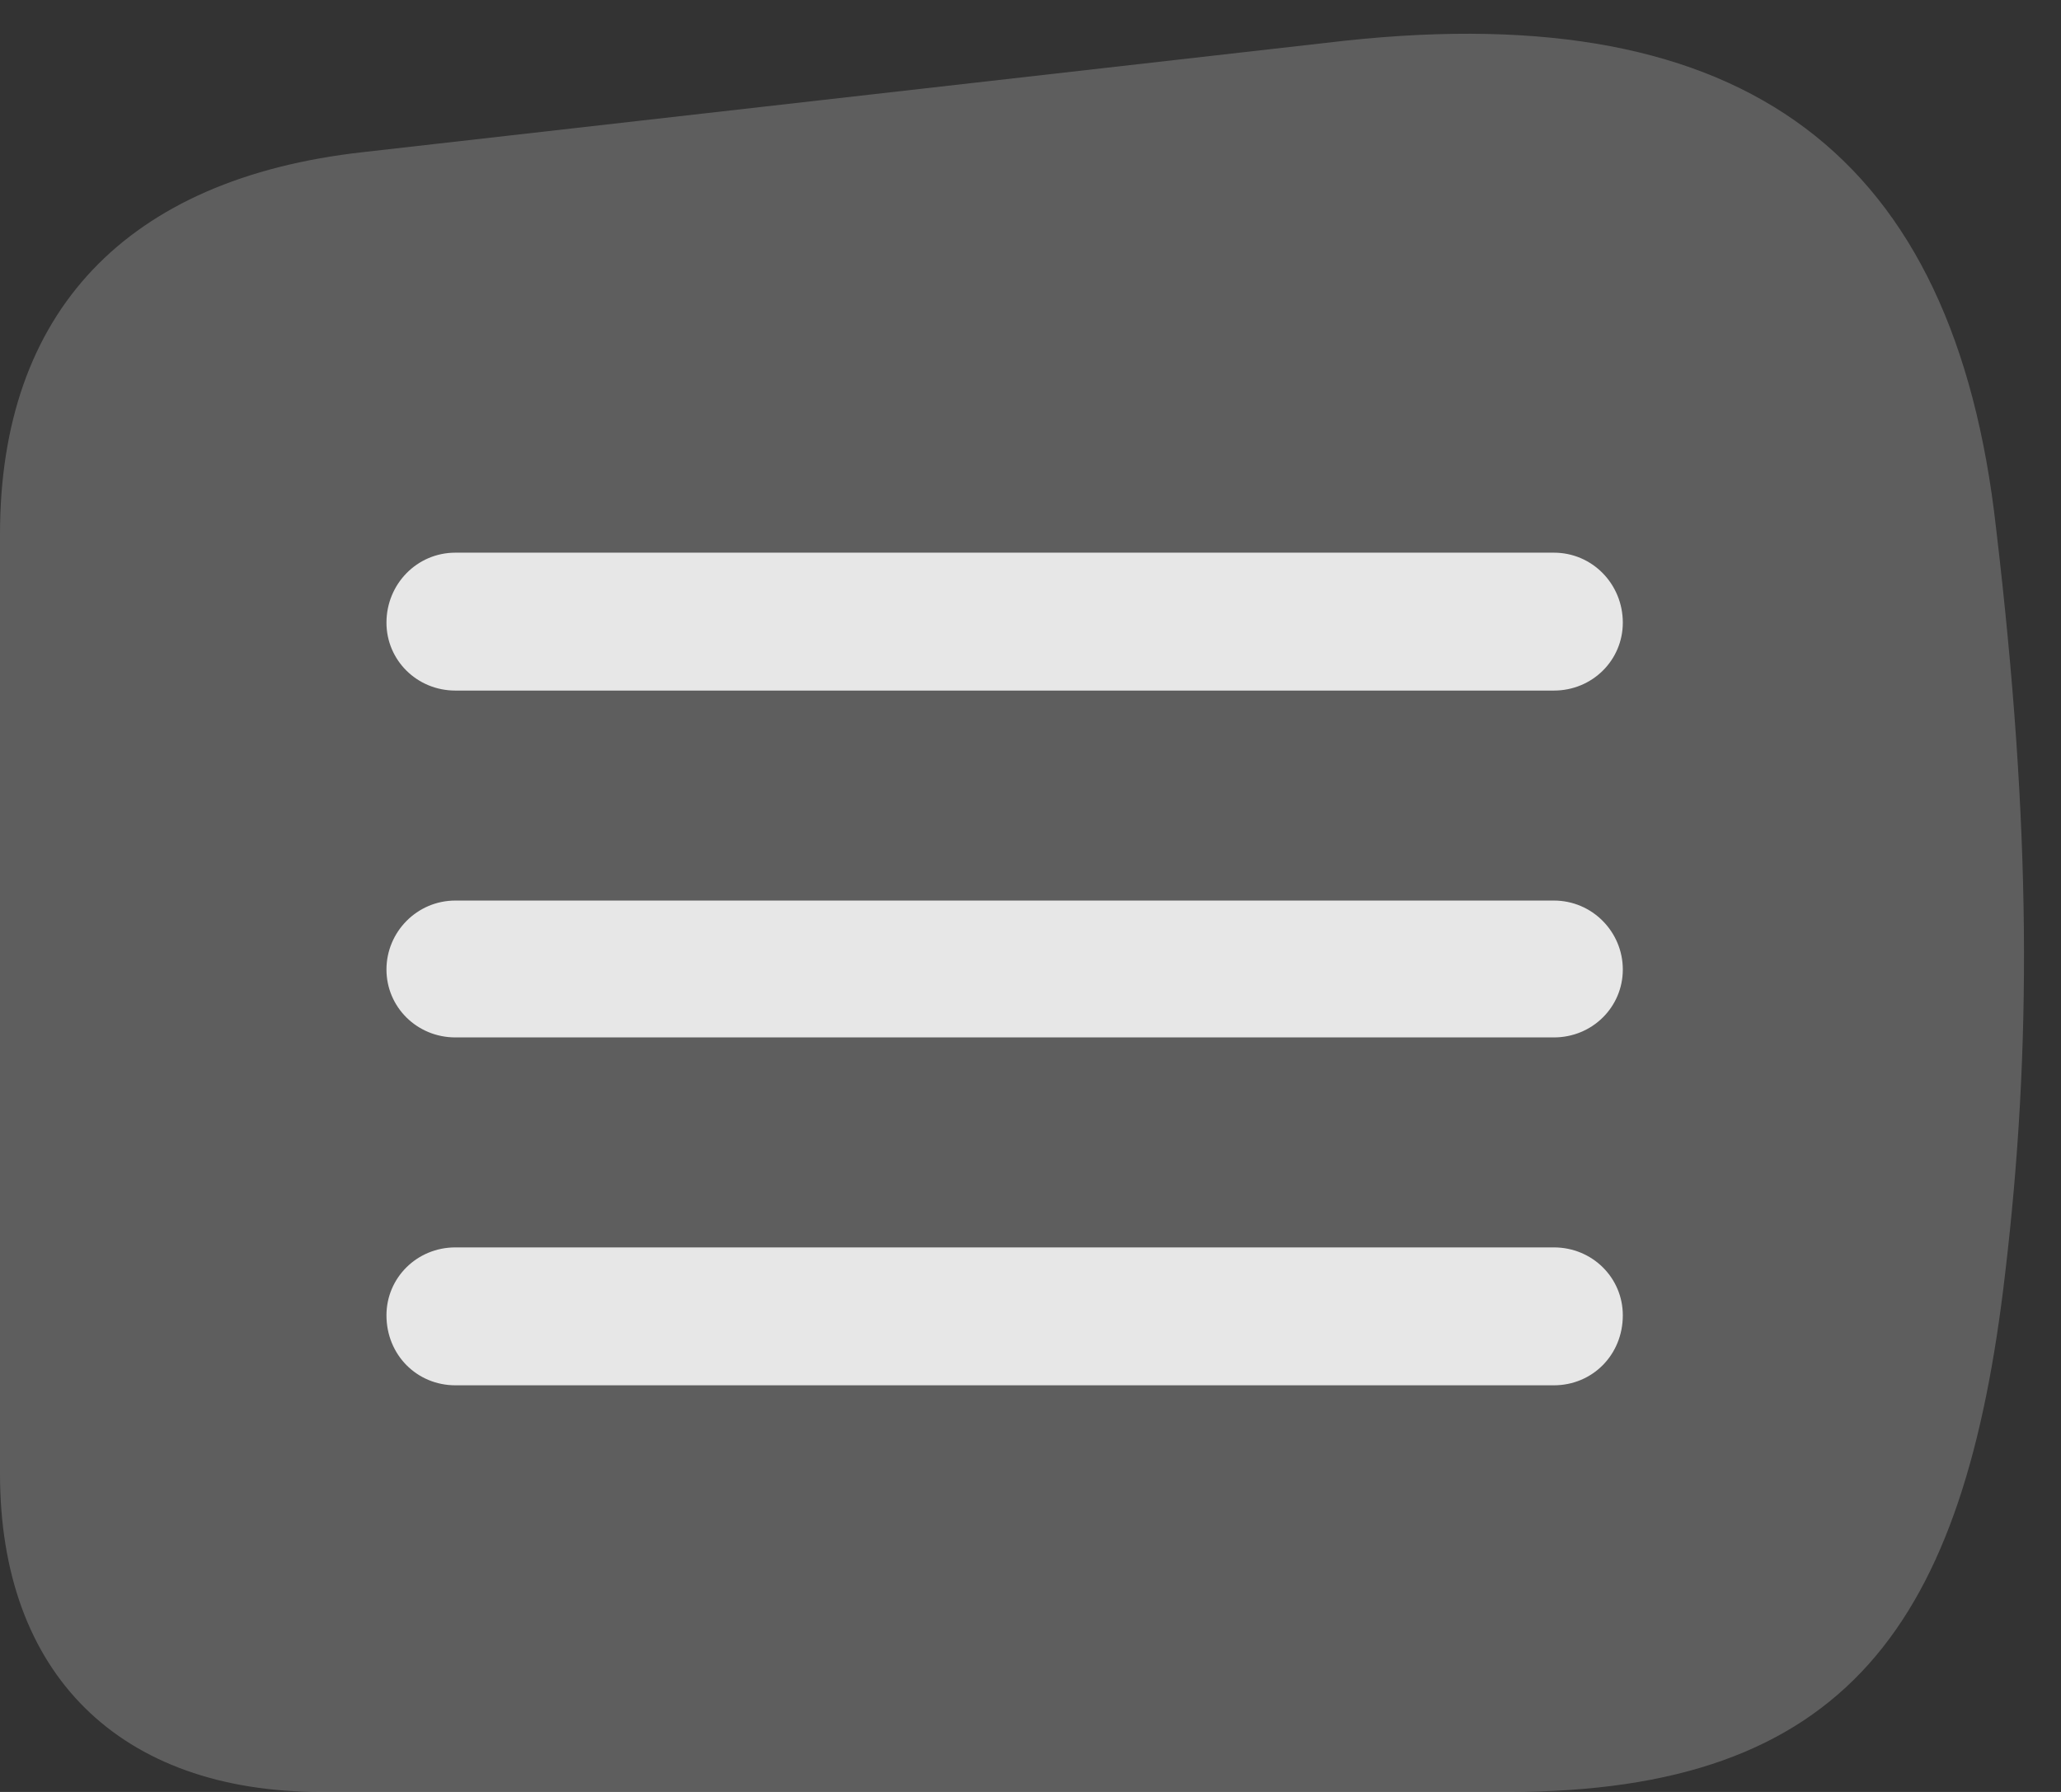 <?xml version="1.0" encoding="UTF-8"?>
<!--Generator: Apple Native CoreSVG 341-->
<!DOCTYPE svg
PUBLIC "-//W3C//DTD SVG 1.1//EN"
       "http://www.w3.org/Graphics/SVG/1.1/DTD/svg11.dtd">
<svg version="1.1" xmlns="http://www.w3.org/2000/svg" xmlns:xlink="http://www.w3.org/1999/xlink" viewBox="0 0 19.844 17.256">
 <rect x="0" y="0" width="19.844" height="17.256" fill="#333333" stroke="none"/>
 <g>
  <rect height="17.256" opacity="0" width="19.844" x="0" y="0"/>
  <path d="M3.096 17.256L14.521 17.256C17.783 17.256 18.916 15.645 19.307 12.256C19.561 10.107 19.561 7.979 19.219 5.088C18.818 1.484 16.807-0.02 12.959 0.391L3.496 1.465C1.211 1.719 0 3.008 0 5.146L0 14.19C0 16.123 1.152 17.256 3.096 17.256Z" fill="white" fill-opacity="0.212"/>
  <path d="M4.385 6.65C4.014 6.65 3.721 6.357 3.721 5.996C3.721 5.625 4.014 5.322 4.385 5.322L14.961 5.322C15.332 5.322 15.625 5.625 15.625 5.996C15.625 6.357 15.332 6.65 14.961 6.65ZM4.385 9.99C4.014 9.99 3.721 9.697 3.721 9.336C3.721 8.975 4.014 8.672 4.385 8.672L14.961 8.672C15.332 8.672 15.625 8.975 15.625 9.336C15.625 9.697 15.332 9.99 14.961 9.99ZM4.385 13.34C4.014 13.34 3.721 13.047 3.721 12.666C3.721 12.305 4.014 12.012 4.385 12.012L14.961 12.012C15.332 12.012 15.625 12.305 15.625 12.666C15.625 13.047 15.332 13.34 14.961 13.34Z" fill="white" fill-opacity="0.85"/>
 </g>
</svg>
